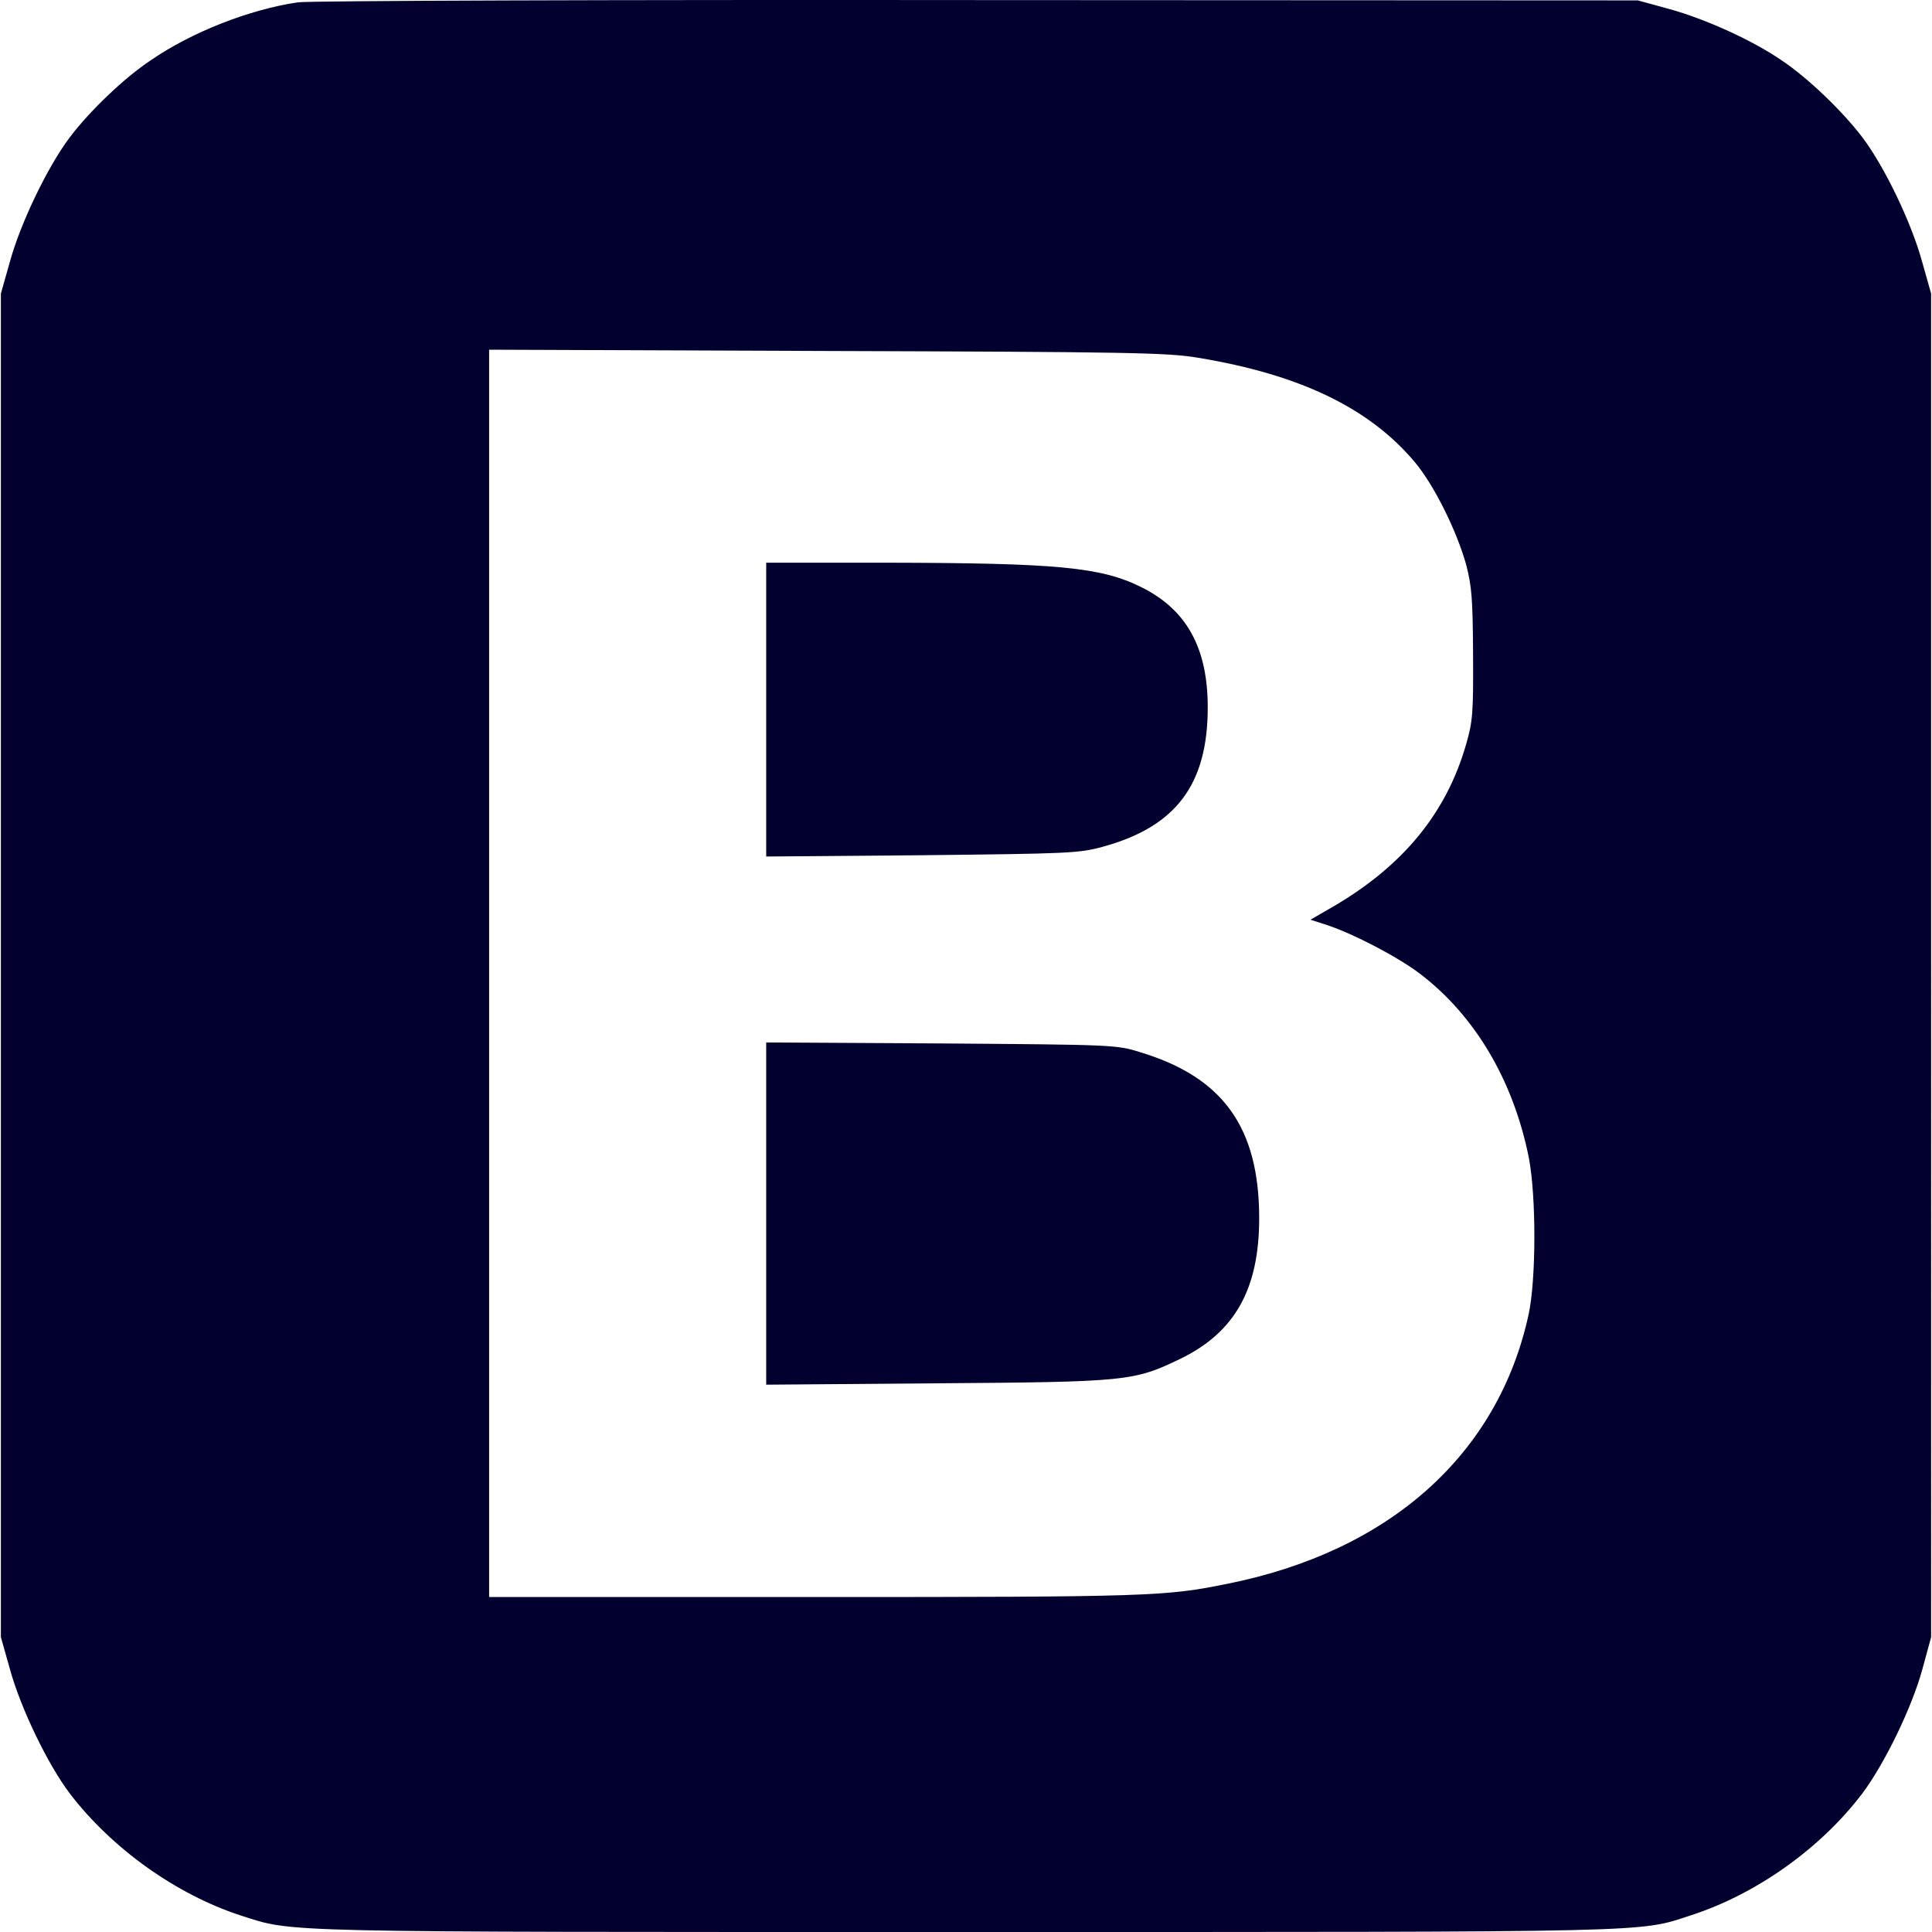 <?xml version="1.0" encoding="utf-8"?>
<!-- Generator: Adobe Illustrator 16.0.0, SVG Export Plug-In . SVG Version: 6.00 Build 0)  -->
<!DOCTYPE svg PUBLIC "-//W3C//DTD SVG 1.1//EN" "http://www.w3.org/Graphics/SVG/1.1/DTD/svg11.dtd">
<svg version="1.1" fill="#02002E" id="Layer_1" xmlns="http://www.w3.org/2000/svg" xmlns:xlink="http://www.w3.org/1999/xlink" x="0px" y="0px"
	 width="24px" height="24px" viewBox="0 0 24 24" enable-background="new 0 0 24 24" xml:space="preserve">
<path d="M3.699,0.029C3.102,0.117,2.385,0.397,1.877,0.746c-0.333,0.22-0.762,0.632-1.008,0.957
	C0.594,2.066,0.257,2.766,0.124,3.247l-0.113,0.4v16.69l0.113,0.4c0.132,0.481,0.469,1.182,0.745,1.545
	c0.521,0.681,1.321,1.253,2.125,1.514C3.659,24.008,3.327,24,12.001,24c8.678,0,8.345,0.008,9.006-0.208
	c0.808-0.261,1.608-0.829,2.125-1.51c0.277-0.368,0.618-1.069,0.748-1.545l0.109-0.4V3.647l-0.113-0.4
	c-0.131-0.479-0.467-1.181-0.744-1.545c-0.248-0.325-0.676-0.737-1.007-0.957c-0.356-0.244-0.937-0.508-1.385-0.632l-0.394-0.108
	l-8.205-0.004C7.629-0.004,3.827,0.009,3.699,0.029L3.699,0.029z M14.882,4.444c1.264,0.208,2.128,0.624,2.693,1.296
	c0.239,0.285,0.519,0.85,0.637,1.27c0.072,0.276,0.083,0.432,0.087,1.121c0.004,0.725-0.004,0.832-0.087,1.117
	c-0.244,0.849-0.777,1.5-1.637,2.006l-0.296,0.171l0.211,0.068c0.323,0.108,0.865,0.389,1.141,0.597
	c0.689,0.521,1.168,1.329,1.361,2.293c0.092,0.48,0.092,1.509-0.004,1.95c-0.379,1.733-1.721,2.937-3.739,3.341
	c-0.772,0.157-0.972,0.165-5.12,0.165H6.076V4.344l4.195,0.016C14.026,4.372,14.505,4.38,14.882,4.444L14.882,4.444z M9.518,8.814
	v1.826l1.934-0.016c1.814-0.02,1.951-0.024,2.242-0.104c0.913-0.248,1.309-0.772,1.309-1.733c0-0.736-0.26-1.213-0.825-1.493
	c-0.5-0.249-1.041-0.3-3.166-0.304H9.518V8.814z M9.518,15.074v2.127l2.113-0.017c2.375-0.017,2.454-0.025,3.039-0.308
	c0.672-0.329,0.972-0.866,0.972-1.742c0-1.128-0.448-1.753-1.481-2.064c-0.291-0.092-0.347-0.092-2.468-0.108L9.518,12.95v2.126
	V15.074z"/>
</svg>
